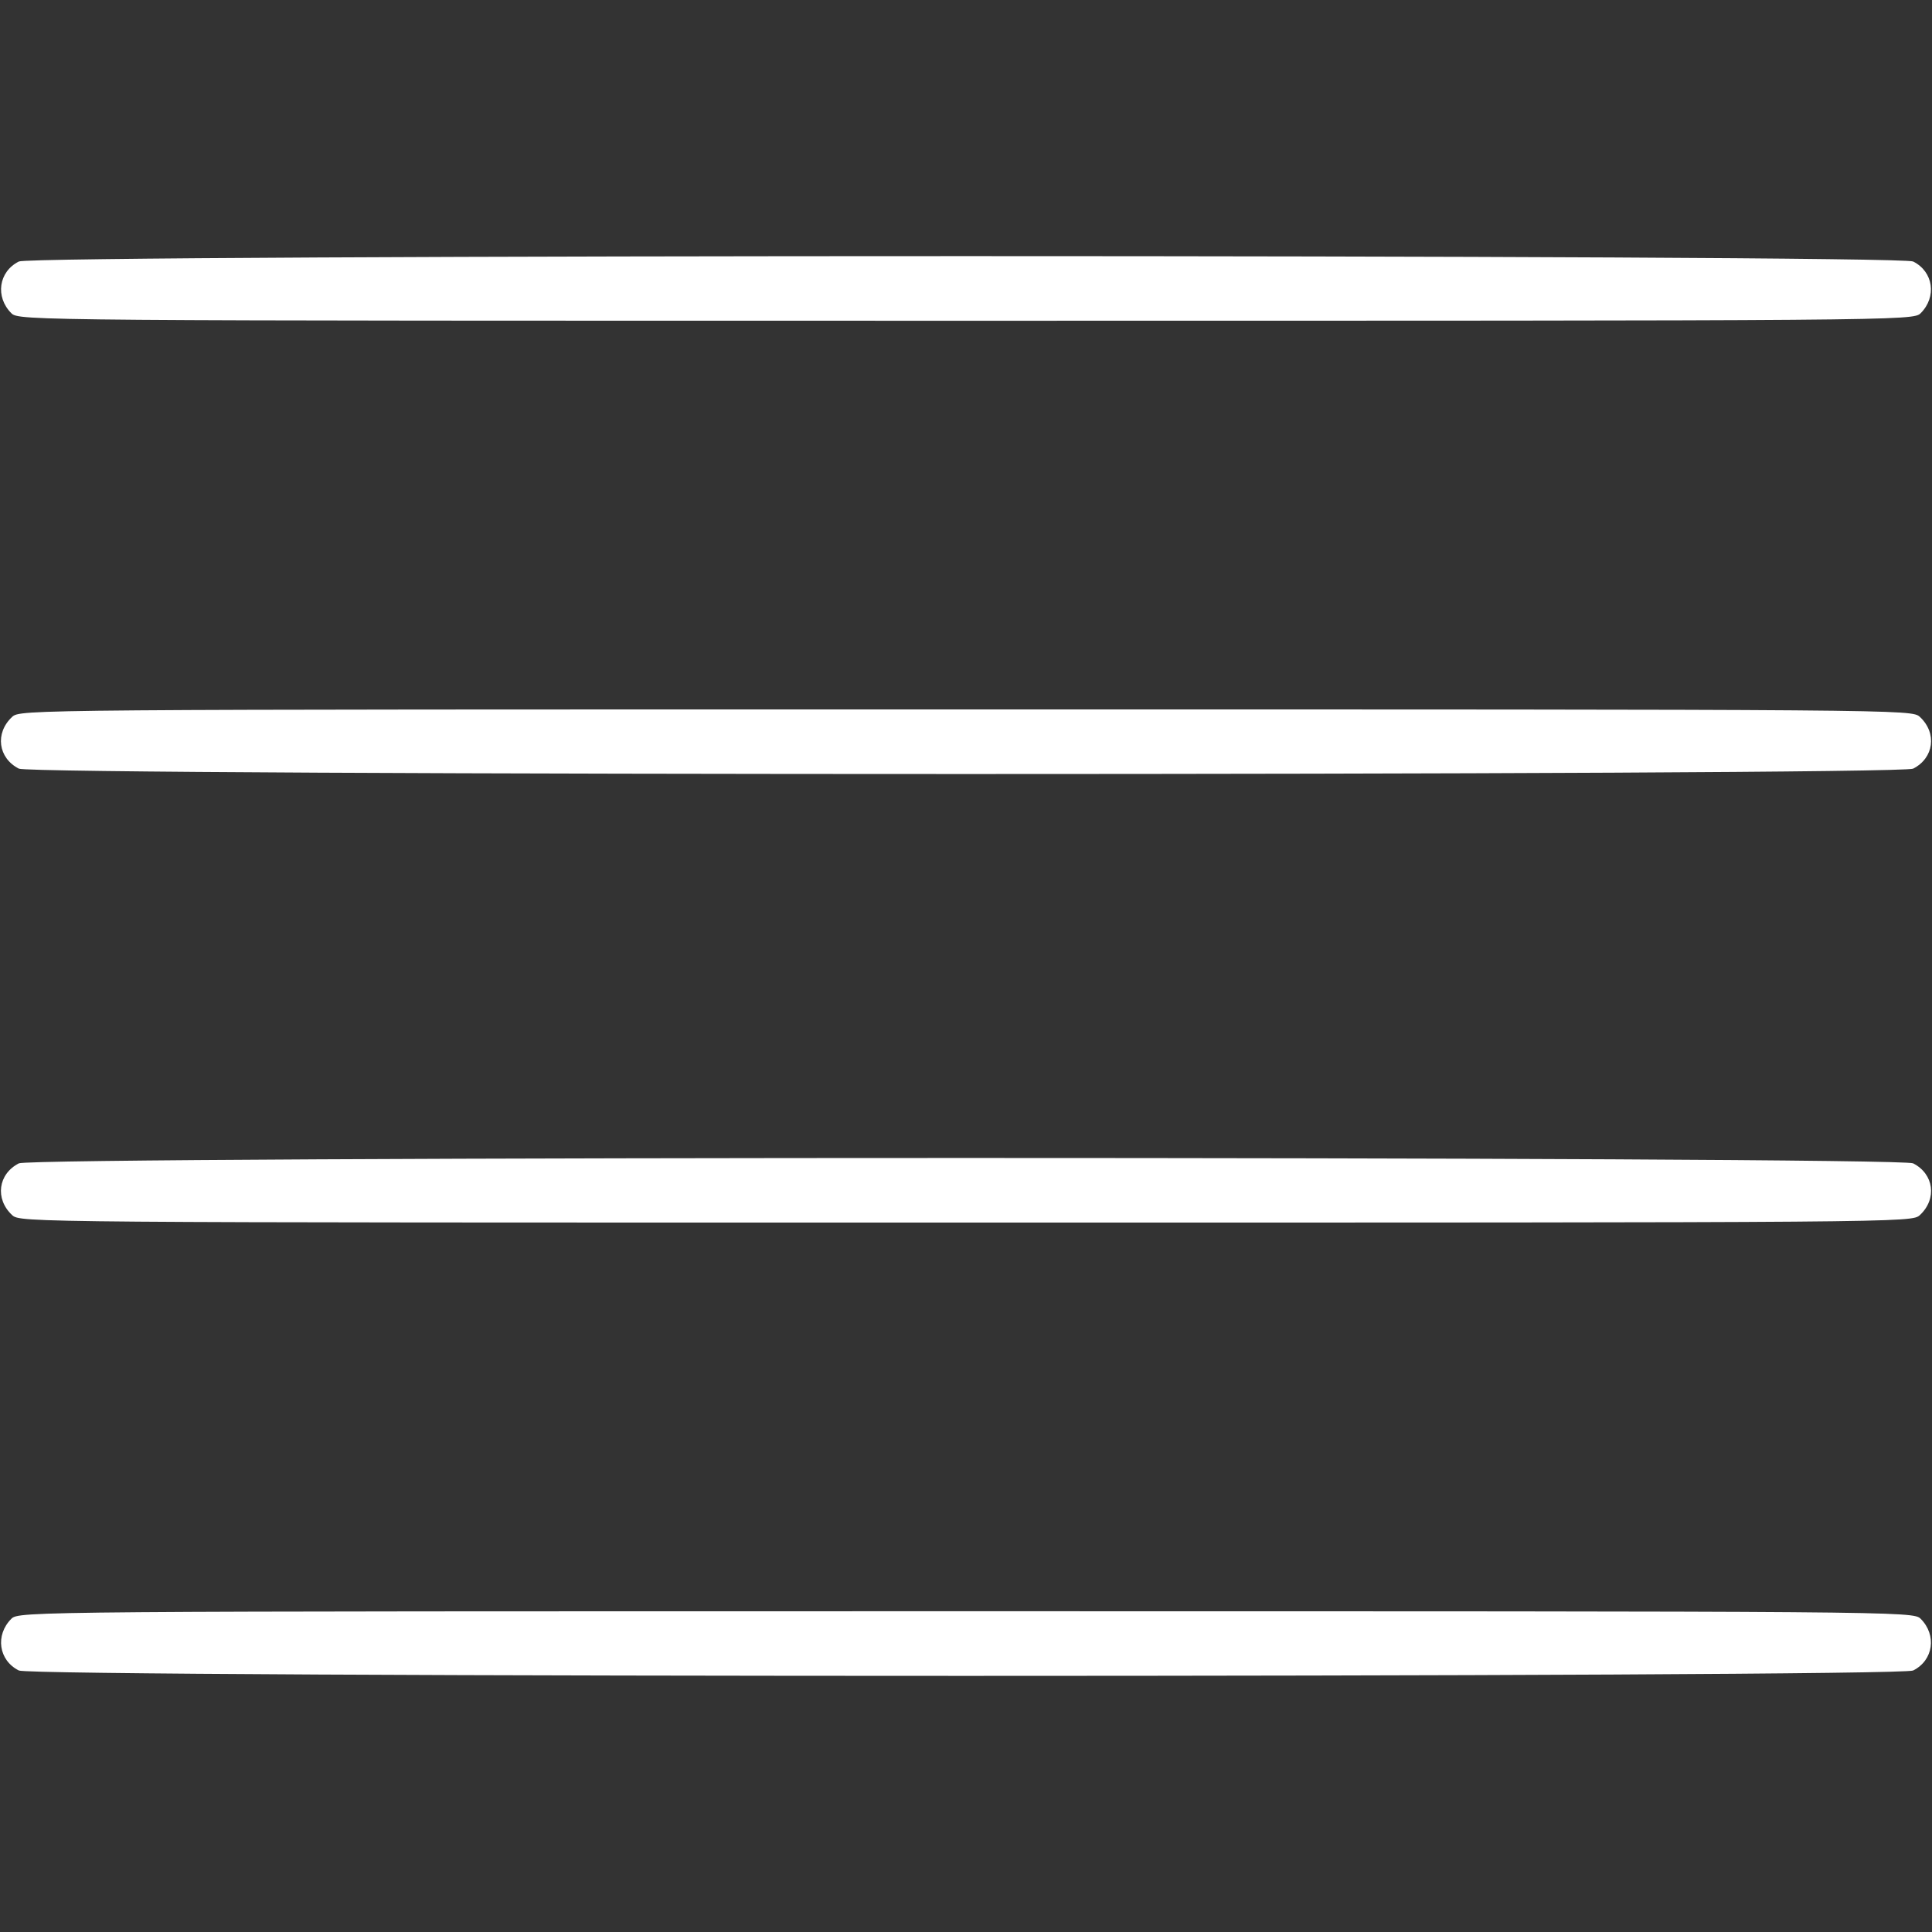 <?xml version="1.0" encoding="UTF-8" standalone="no"?>
<svg
   version="1.0"
   width="512pt"
   height="512pt"
   viewBox="0 0 512 512"
   preserveAspectRatio="xMidYMid meet"
   id="svg4"
   sodipodi:docname="menu.svg"
   inkscape:version="1.3 (0e150ed6c4, 2023-07-21)"
   xmlns:inkscape="http://www.inkscape.org/namespaces/inkscape"
   xmlns:sodipodi="http://sodipodi.sourceforge.net/DTD/sodipodi-0.dtd"
   xmlns="http://www.w3.org/2000/svg"
   xmlns:svg="http://www.w3.org/2000/svg">
  <rect x="0" y="0" width="512" height="512" fill="#333333" stroke="none"/>
  <defs
     id="defs4" />
  <sodipodi:namedview
     id="namedview4"
     pagecolor="#ffffff"
     bordercolor="#000000"
     borderopacity="0.25"
     inkscape:showpageshadow="2"
     inkscape:pageopacity="0.0"
     inkscape:pagecheckerboard="0"
     inkscape:deskcolor="#d1d1d1"
     inkscape:document-units="pt"
     inkscape:zoom="1.1806641"
     inkscape:cx="340.90984"
     inkscape:cy="341.33333"
     inkscape:window-width="1920"
     inkscape:window-height="1008"
     inkscape:window-x="0"
     inkscape:window-y="0"
     inkscape:window-maximized="1"
     inkscape:current-layer="svg4" />
  <g
     transform="translate(0,512) scale(0.1,-0.1)"
     fill="#000000"
     stroke="none"
     id="g4"
     style="fill:#ffffff">
    <path
       d="M50 4427 c-54 -27 -63 -94 -20 -137 20 -20 44 -20 2530 -20 2486 0 2510 0 2530 20 43 43 34 110 -20 137 -37 19 -4983 19 -5020 0z"
       id="path1"
       style="fill:#ffffff" />
    <path
       d="M32 3220 c-46 -43 -37 -109 18 -137 37 -19 4983 -19 5020 0 55 28 64 94 18 137 -22 20 -24 20 -2528 20 -2504 0 -2506 0 -2528 -20z"
       id="path2"
       style="fill:#ffffff" />
    <path
       d="M50 2037 c-55 -28 -64 -94 -18 -137 22 -20 24 -20 2528 -20 2504 0 2506 0 2528 20 46 43 37 109 -18 137 -37 19 -4983 19 -5020 0z"
       id="path3"
       style="fill:#ffffff" />
    <path
       d="M30 830 c-43 -43 -34 -110 20 -137 37 -19 4983 -19 5020 0 54 27 63 94 20 137 -20 20 -44 20 -2530 20 -2486 0 -2510 0 -2530 -20z"
       id="path4"
       style="fill:#ffffff" />
  </g>
</svg>
